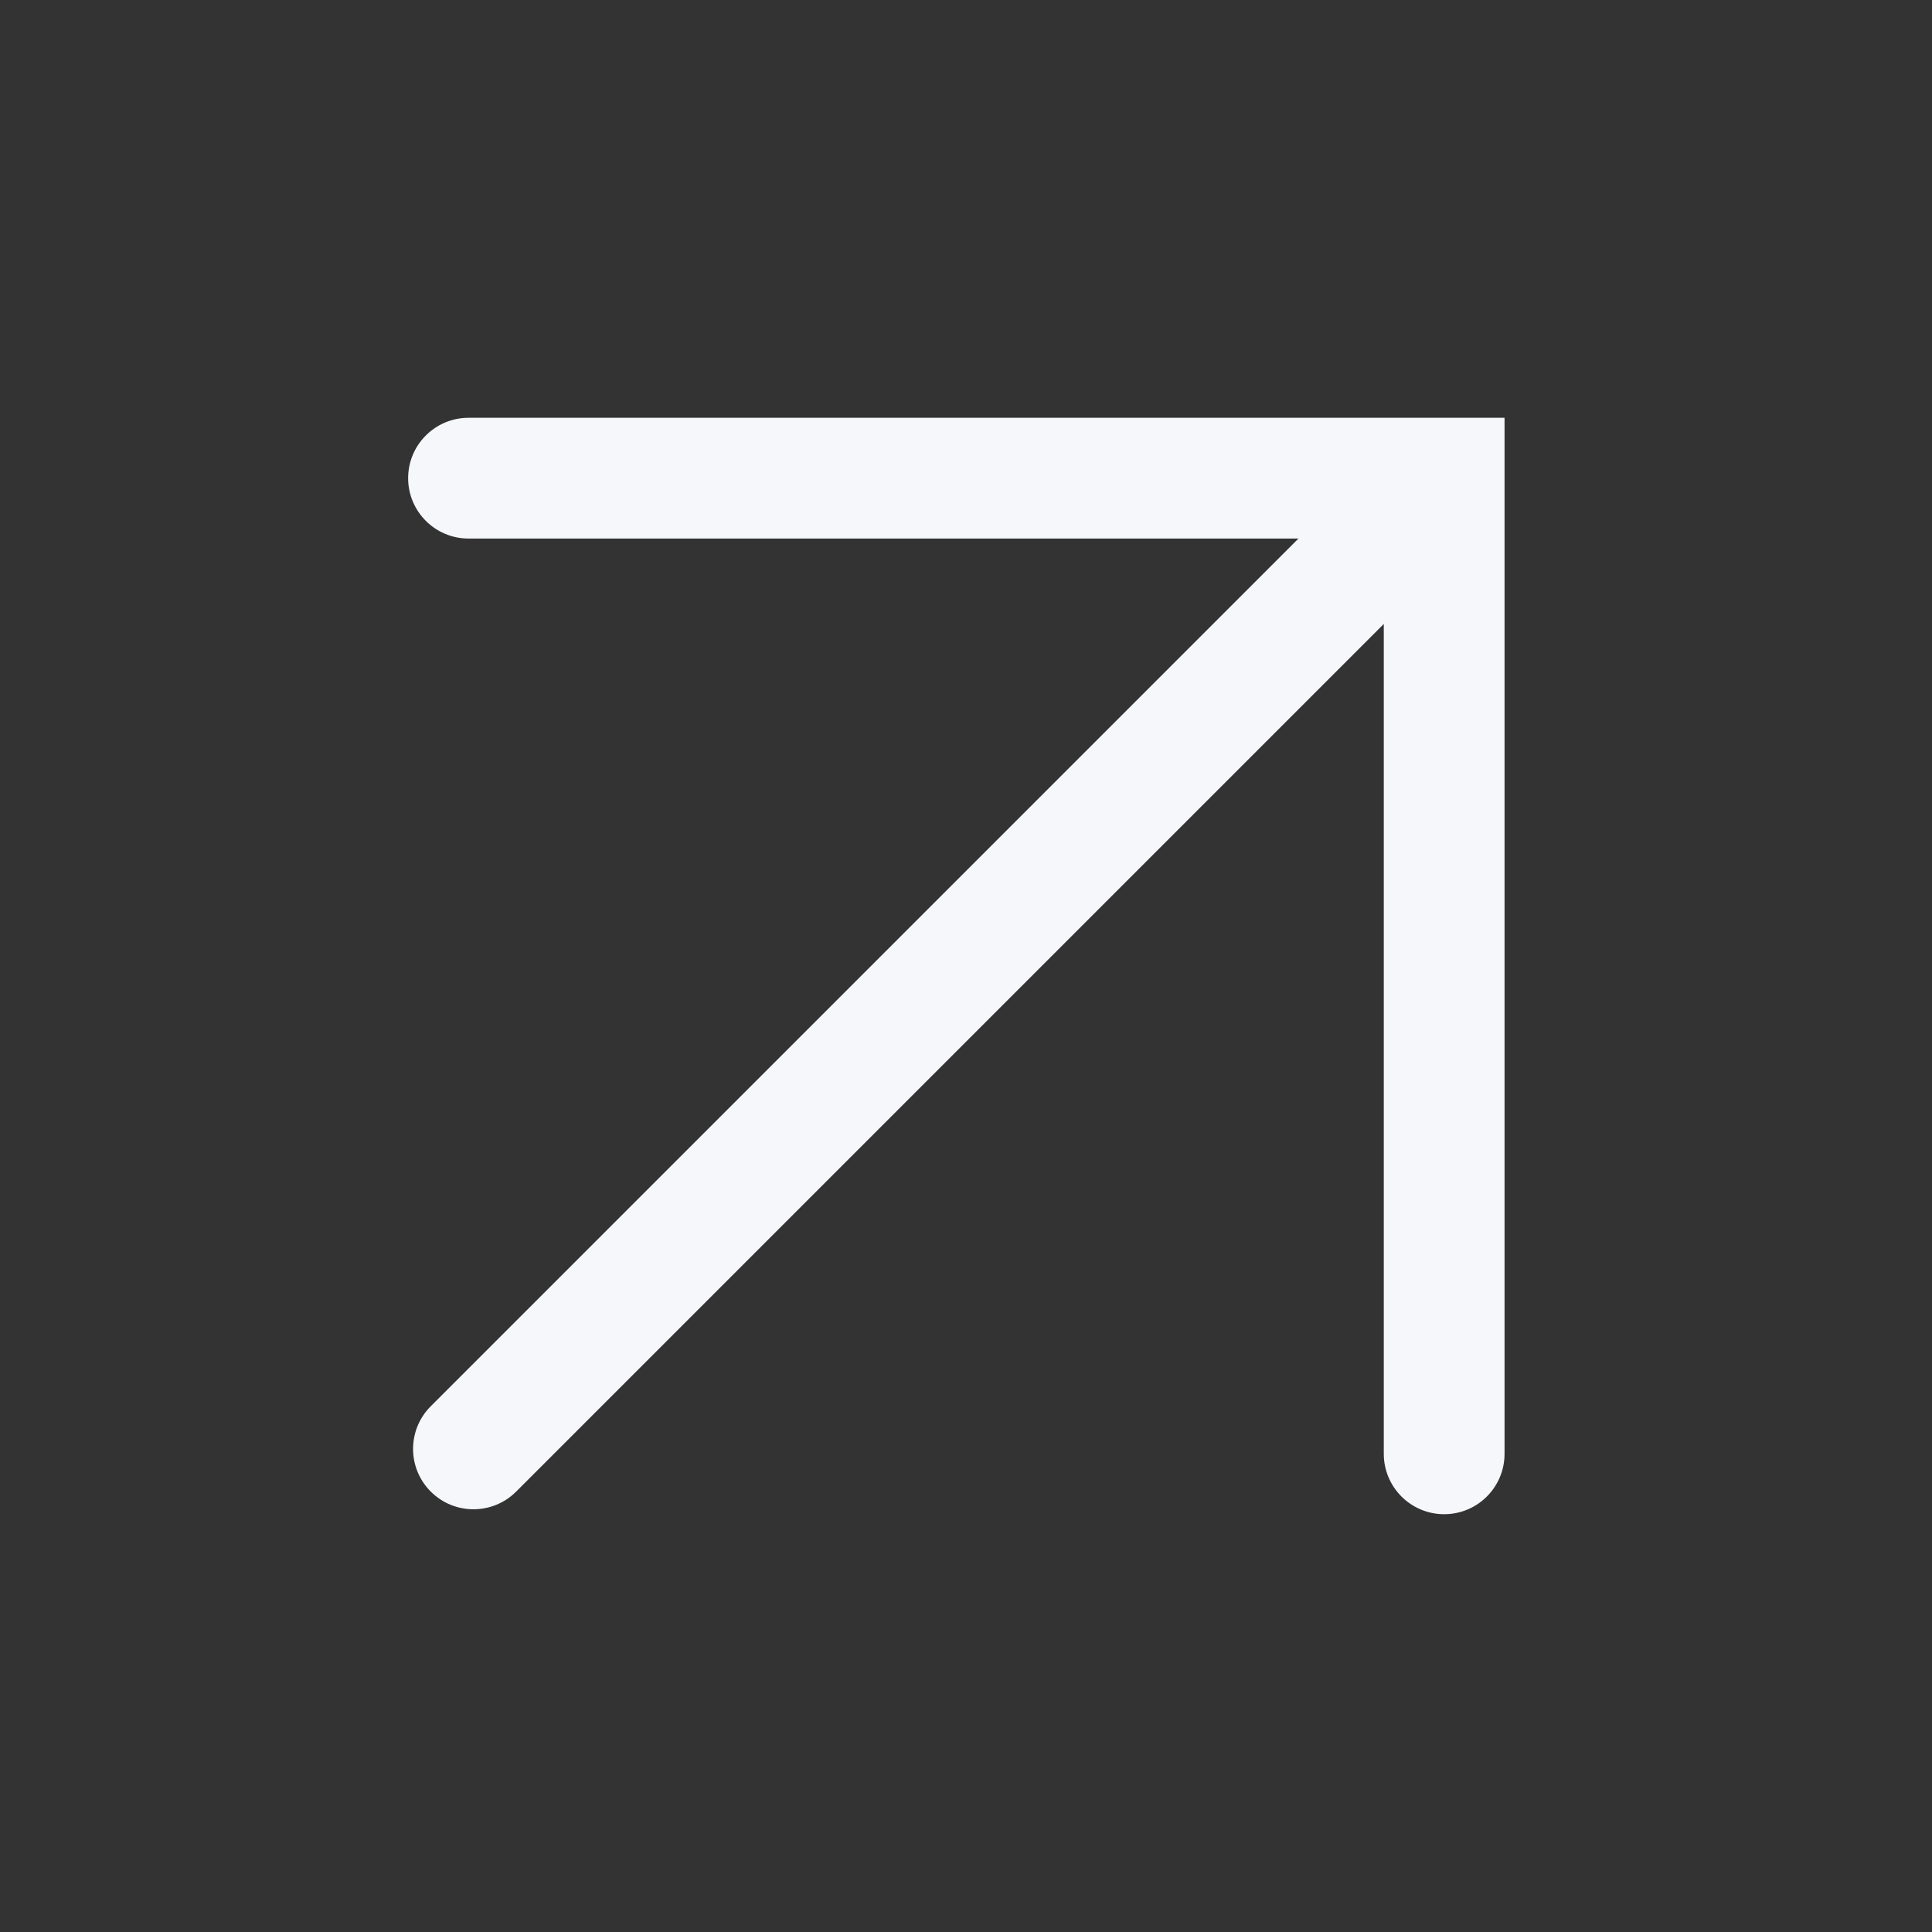 <svg width="24" height="24" viewBox="0 0 24 24" fill="none" xmlns="http://www.w3.org/2000/svg">
<rect x="0" y="0" width="24" height="24" fill="#333333" stroke="none"/>
<g clip-path="url(#clip0_2851_38807)">
<path fill-rule="evenodd" clip-rule="evenodd" d="M17.94 18.81C17.526 18.81 17.19 18.474 17.19 18.06V6.69H5.82C5.406 6.69 5.07 6.354 5.07 5.94C5.07 5.526 5.406 5.19 5.82 5.19H18.69V18.06C18.69 18.474 18.354 18.81 17.94 18.81Z" fill="#F6F7FA"/>
<path fill-rule="evenodd" clip-rule="evenodd" d="M18.41 5.471C18.703 5.764 18.703 6.239 18.41 6.531L6.412 18.529C6.119 18.822 5.644 18.822 5.351 18.529C5.058 18.236 5.058 17.762 5.351 17.469L17.349 5.471C17.642 5.178 18.117 5.178 18.41 5.471Z" fill="#F6F7FA"/>
</g>
<defs>
<clipPath id="clip0_2851_38807">
<rect width="24" height="24" fill="white"/>
</clipPath>
</defs>
</svg>

